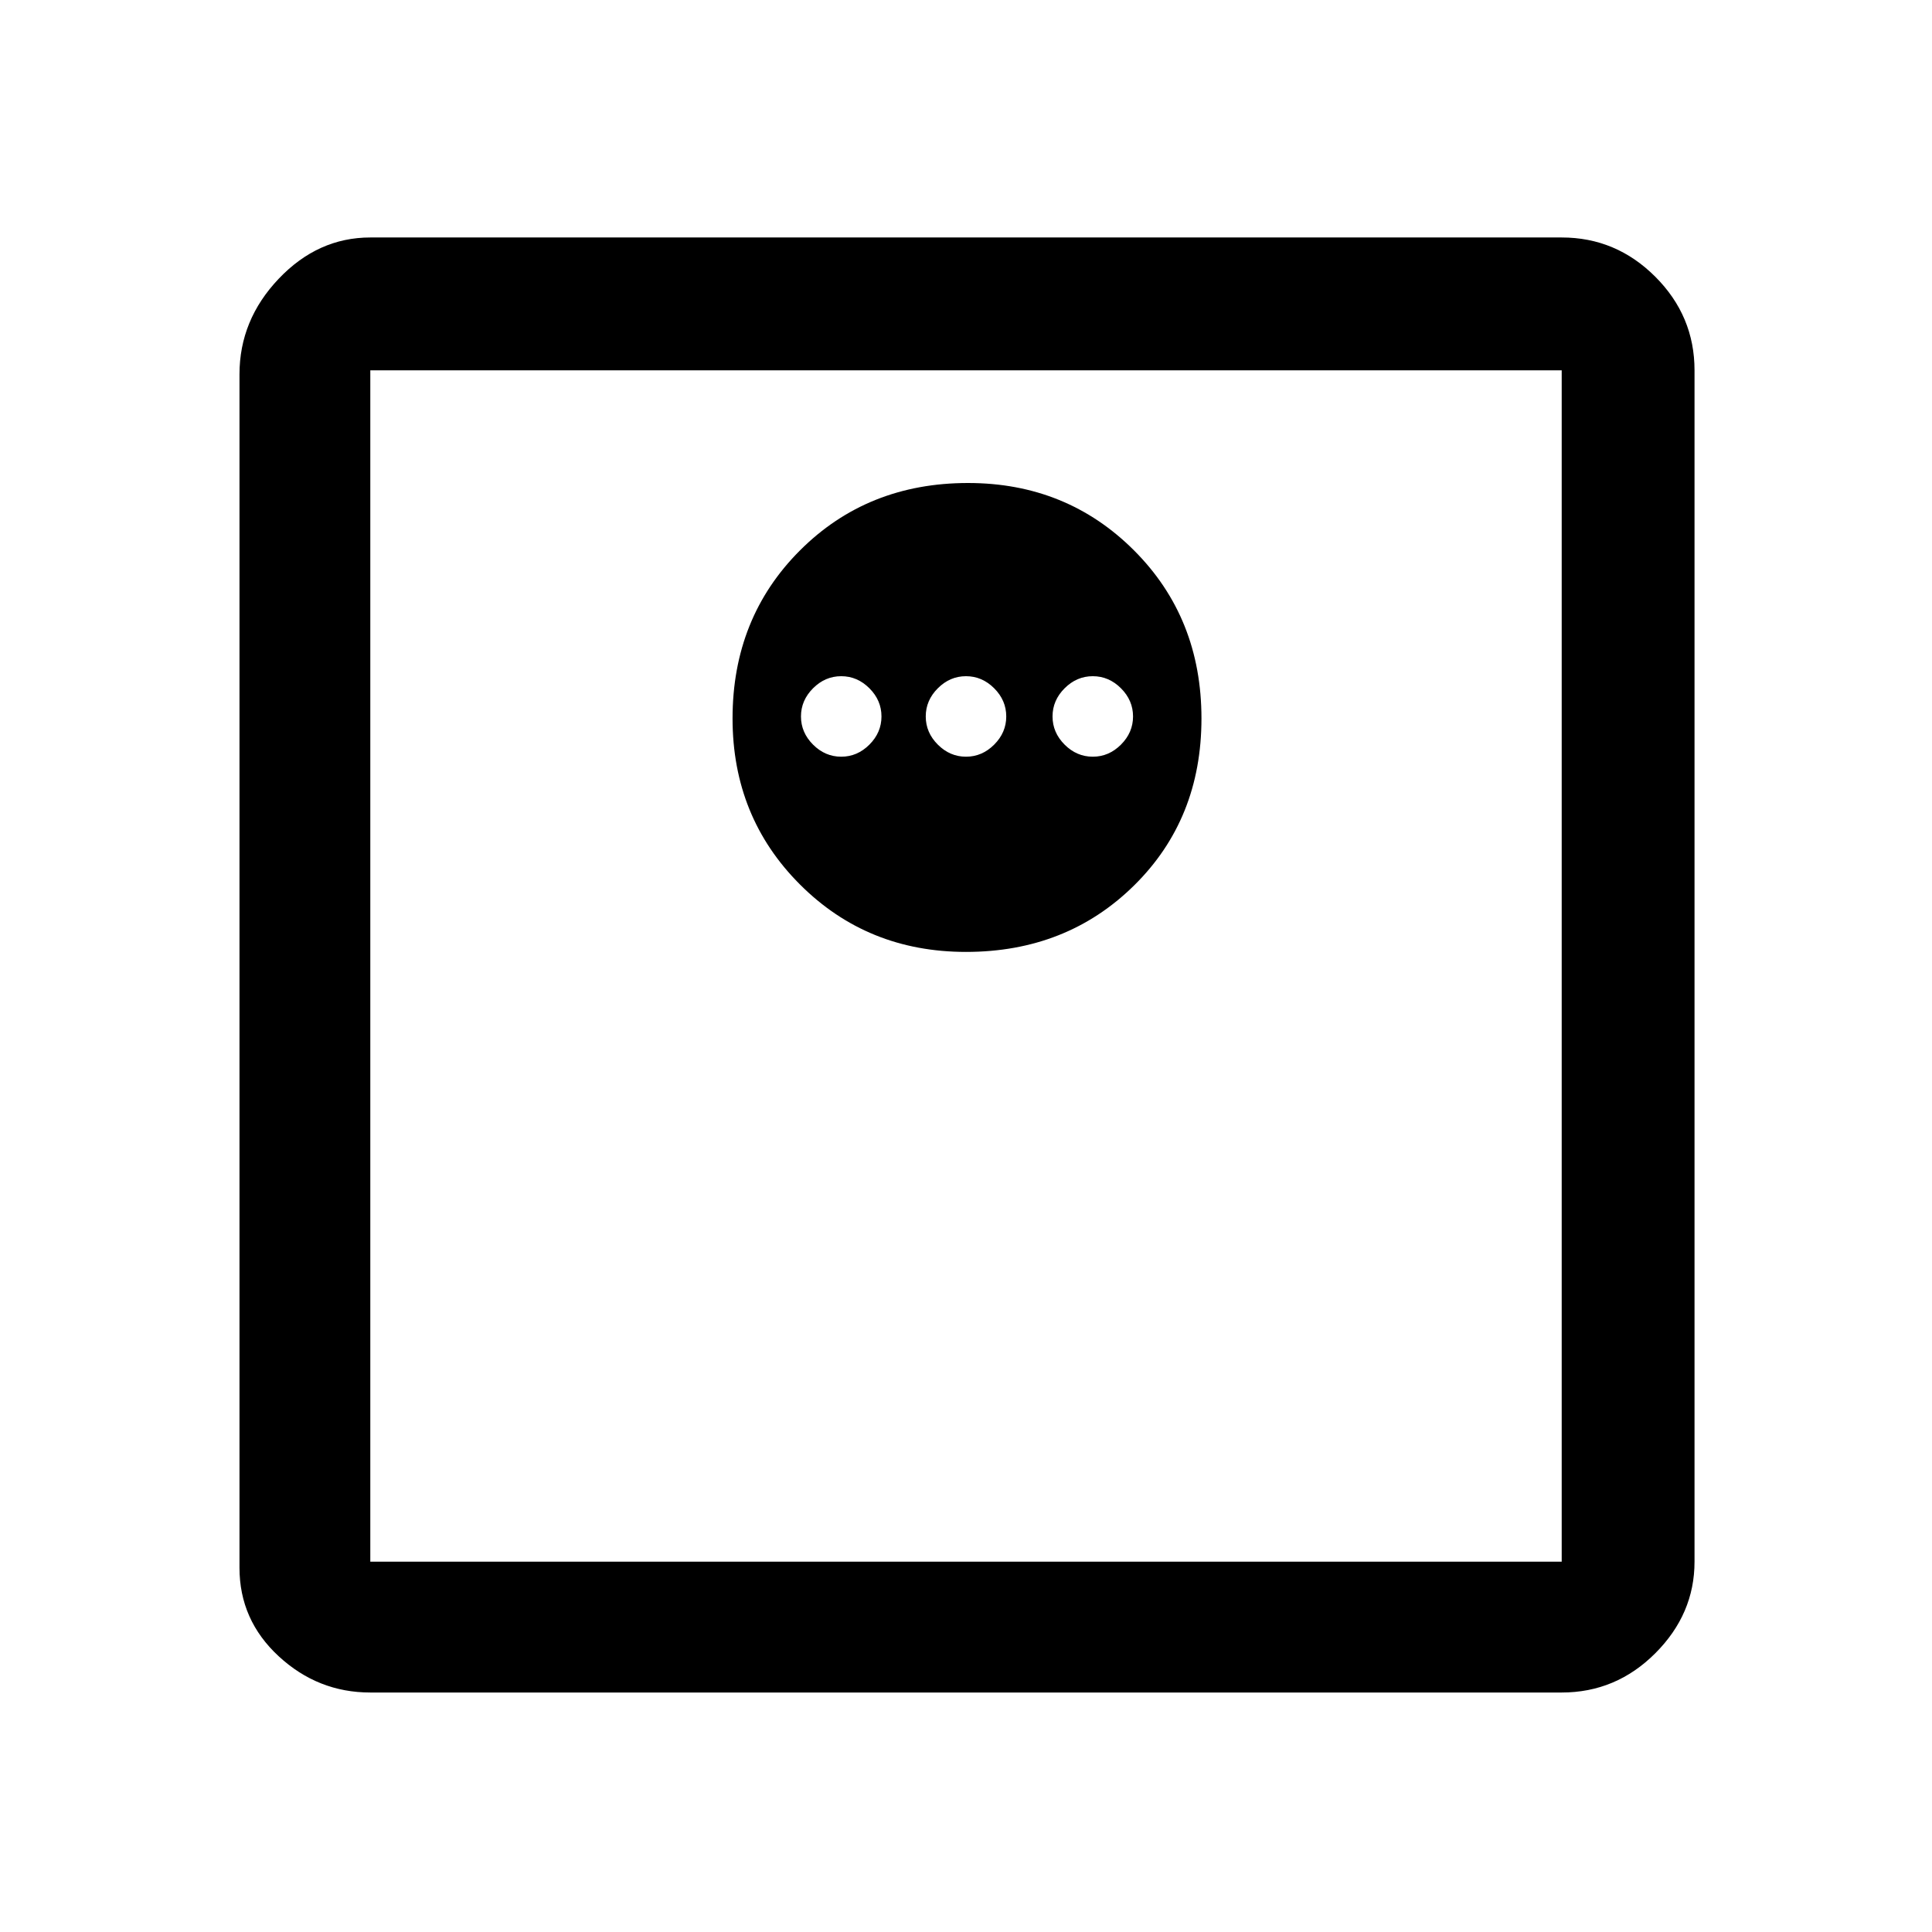 <svg xmlns="http://www.w3.org/2000/svg" height="48" width="48"><path d="M9.2 42.05Q7.9 42.05 6.925 41.15Q5.95 40.25 5.95 38.95V9.3Q5.95 7.95 6.925 6.925Q7.9 5.9 9.2 5.9H38.8Q40.15 5.9 41.125 6.875Q42.1 7.85 42.1 9.2V38.8Q42.1 40.1 41.125 41.075Q40.15 42.05 38.8 42.05ZM9.2 38.8H38.8Q38.8 38.8 38.8 38.8Q38.8 38.8 38.8 38.8V9.2Q38.8 9.2 38.8 9.2Q38.8 9.2 38.8 9.2H9.2Q9.2 9.2 9.2 9.2Q9.2 9.2 9.2 9.2V38.8Q9.2 38.8 9.2 38.8Q9.2 38.8 9.2 38.8ZM24 23.65Q26.5 23.65 28.175 22Q29.85 20.35 29.85 17.85Q29.85 15.35 28.175 13.675Q26.5 12 24.05 12Q21.55 12 19.875 13.675Q18.2 15.35 18.2 17.85Q18.2 20.3 19.875 21.975Q21.55 23.65 24 23.65ZM20.9 18.8Q20.5 18.8 20.2 18.5Q19.9 18.2 19.9 17.8Q19.9 17.4 20.2 17.1Q20.5 16.8 20.9 16.8Q21.3 16.8 21.6 17.1Q21.9 17.4 21.9 17.8Q21.9 18.2 21.6 18.5Q21.3 18.8 20.9 18.8ZM24 18.8Q23.6 18.8 23.3 18.5Q23 18.2 23 17.8Q23 17.4 23.3 17.1Q23.6 16.8 24 16.8Q24.4 16.8 24.7 17.1Q25 17.4 25 17.8Q25 18.2 24.7 18.5Q24.4 18.8 24 18.8ZM27.15 18.8Q26.75 18.8 26.45 18.5Q26.15 18.2 26.15 17.8Q26.15 17.4 26.45 17.1Q26.75 16.8 27.15 16.8Q27.55 16.8 27.85 17.1Q28.15 17.4 28.15 17.8Q28.15 18.2 27.85 18.5Q27.55 18.8 27.15 18.8ZM9.2 38.8Q9.2 38.8 9.2 38.8Q9.2 38.8 9.2 38.8V9.2Q9.2 9.2 9.2 9.2Q9.2 9.2 9.2 9.2Q9.2 9.2 9.2 9.2Q9.2 9.2 9.2 9.2V38.8Q9.2 38.8 9.2 38.8Q9.2 38.8 9.2 38.8Z"/></svg>